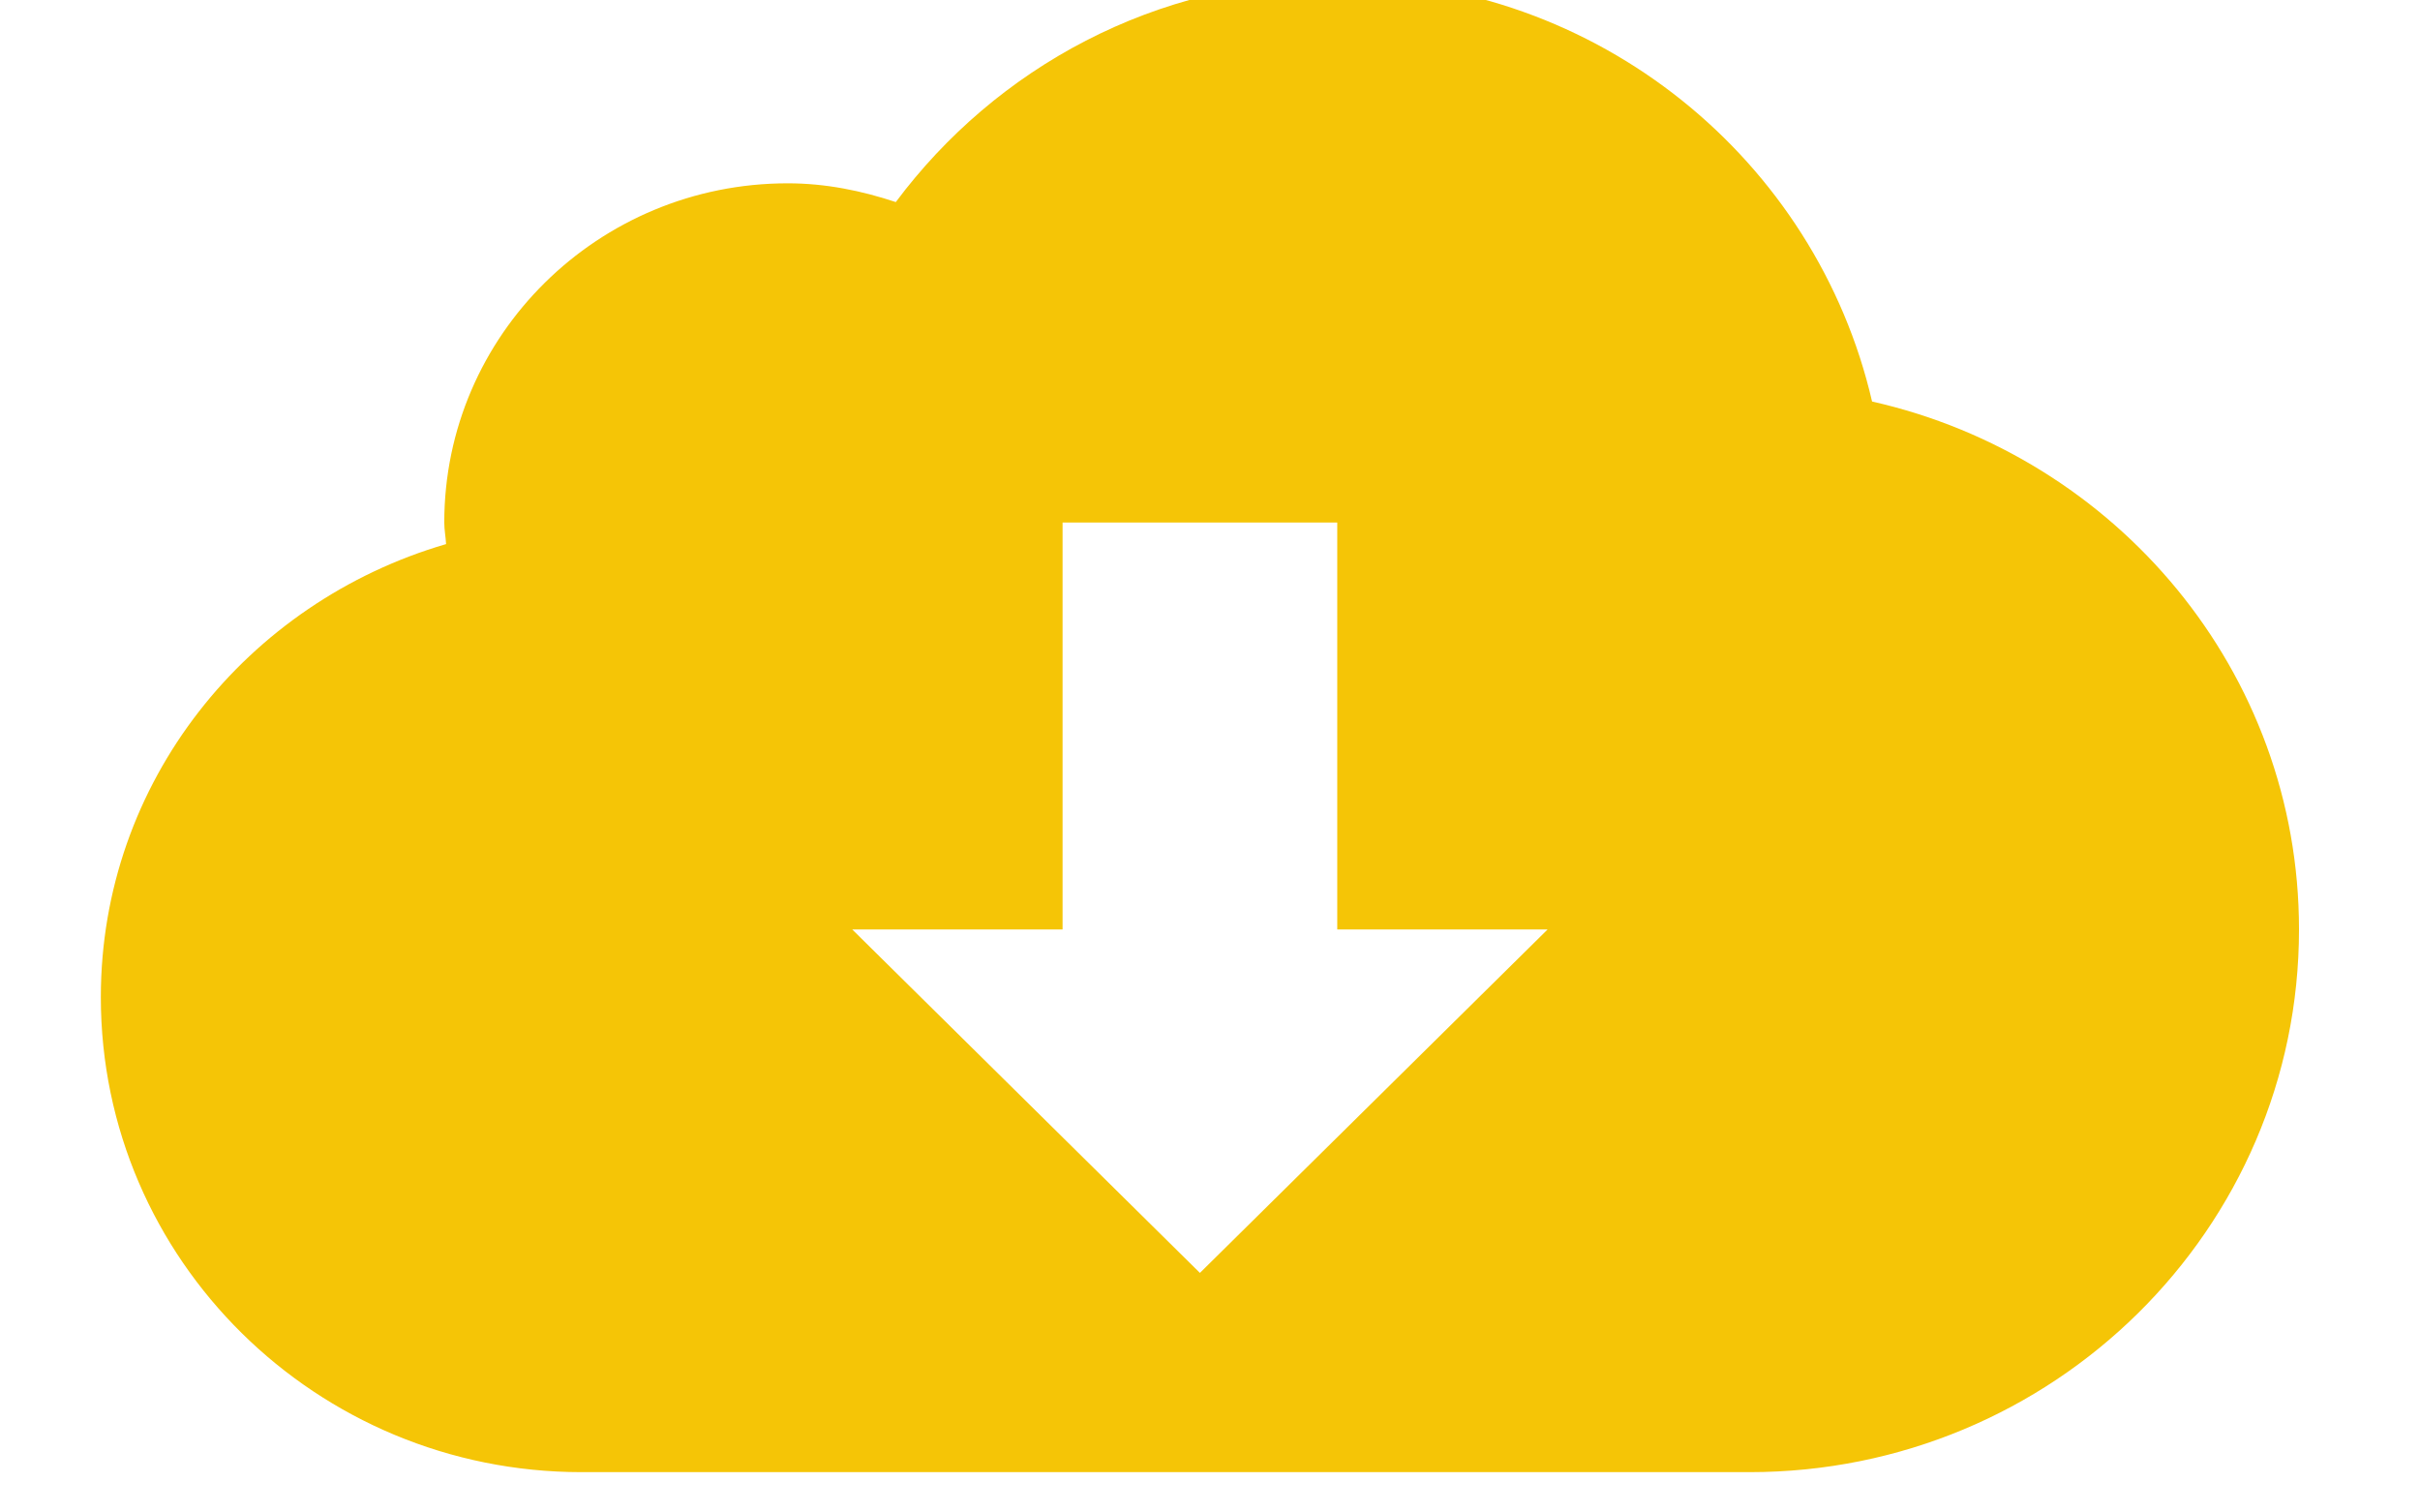 <svg xmlns="http://www.w3.org/2000/svg" viewBox="0 0 120 75" width="120" height="75">
	<style>
		tspan { white-space:pre }
		.shp0 { fill: #f5c506 } 
	</style>
	<path id="Shape 2" class="shp0" d="M86.75 73L28.84 73C15.68 73 5 62.46 5 49.45C5 38.77 12.25 29.86 22.12 26.98C22.1 26.62 22.03 26.27 22.03 25.91C22.03 16.62 29.66 9.09 39.06 9.09C40.95 9.09 42.73 9.46 44.42 10.02C49.38 3.37 57.3 -1 66.31 -1C79.27 -1 90.06 7.95 92.83 19.91C104.94 22.64 114 33.3 114 46.09C114 60.95 101.8 73 86.75 73ZM66.31 46.09L66.31 25.91L52.69 25.91L52.69 46.09L42.26 46.09L59.5 63.12L76.74 46.09L66.31 46.09Z" />
</svg>